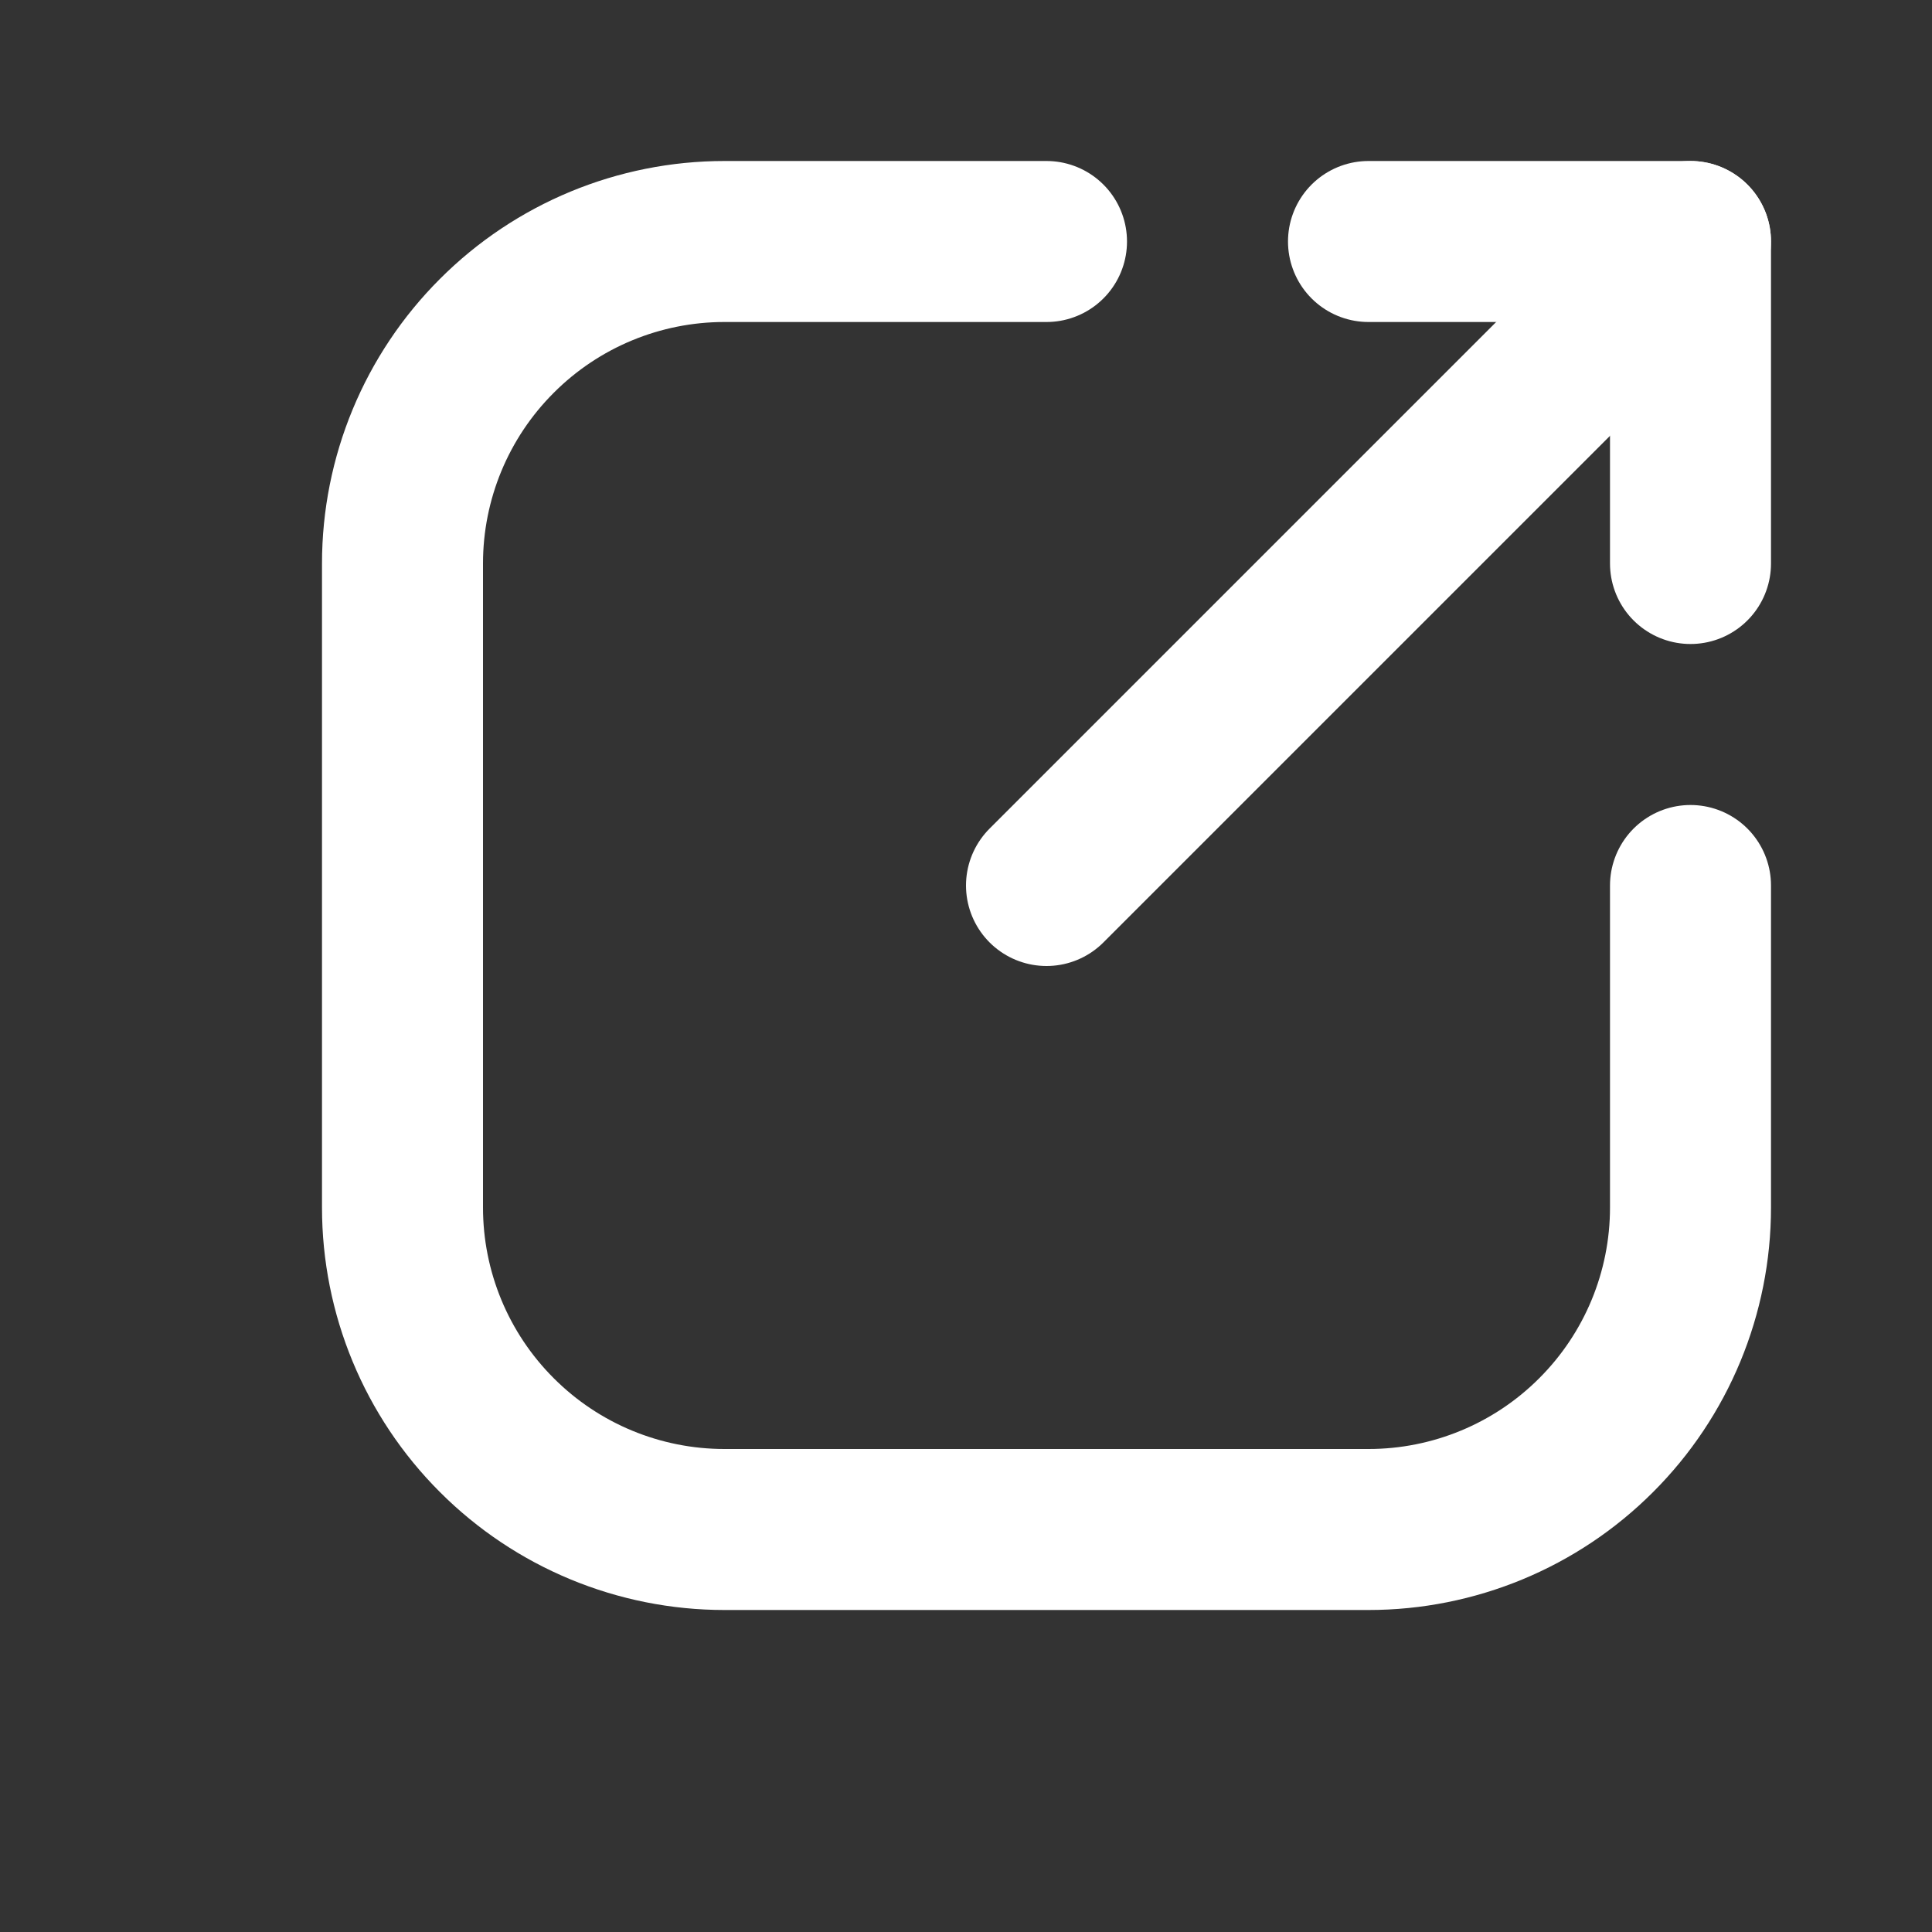 <svg width="24" height="24" viewBox="0 0 24 24" fill="none" xmlns="http://www.w3.org/2000/svg">
  <rect x="0" y="0" width="24" height="24" fill="#333333" stroke="none"/>
  <path d="M17 3H21V7" stroke="white" stroke-width="2" stroke-linecap="round" stroke-linejoin="round"/>
  <path d="M21 3L13 11" stroke="white" stroke-width="2" stroke-linecap="round" stroke-linejoin="round"/>
  <path d="M13 3H9C7.939 3 6.922 3.421 6.172 4.172C5.421 4.922 5 5.939 5 7V15C5 16.061 5.421 17.078 6.172 17.828C6.922 18.579 7.939 19 9 19H17C18.061 19 19.078 18.579 19.828 17.828C20.579 17.078 21 16.061 21 15V11" stroke="white" stroke-width="2" stroke-linecap="round" stroke-linejoin="round"/>
</svg>
